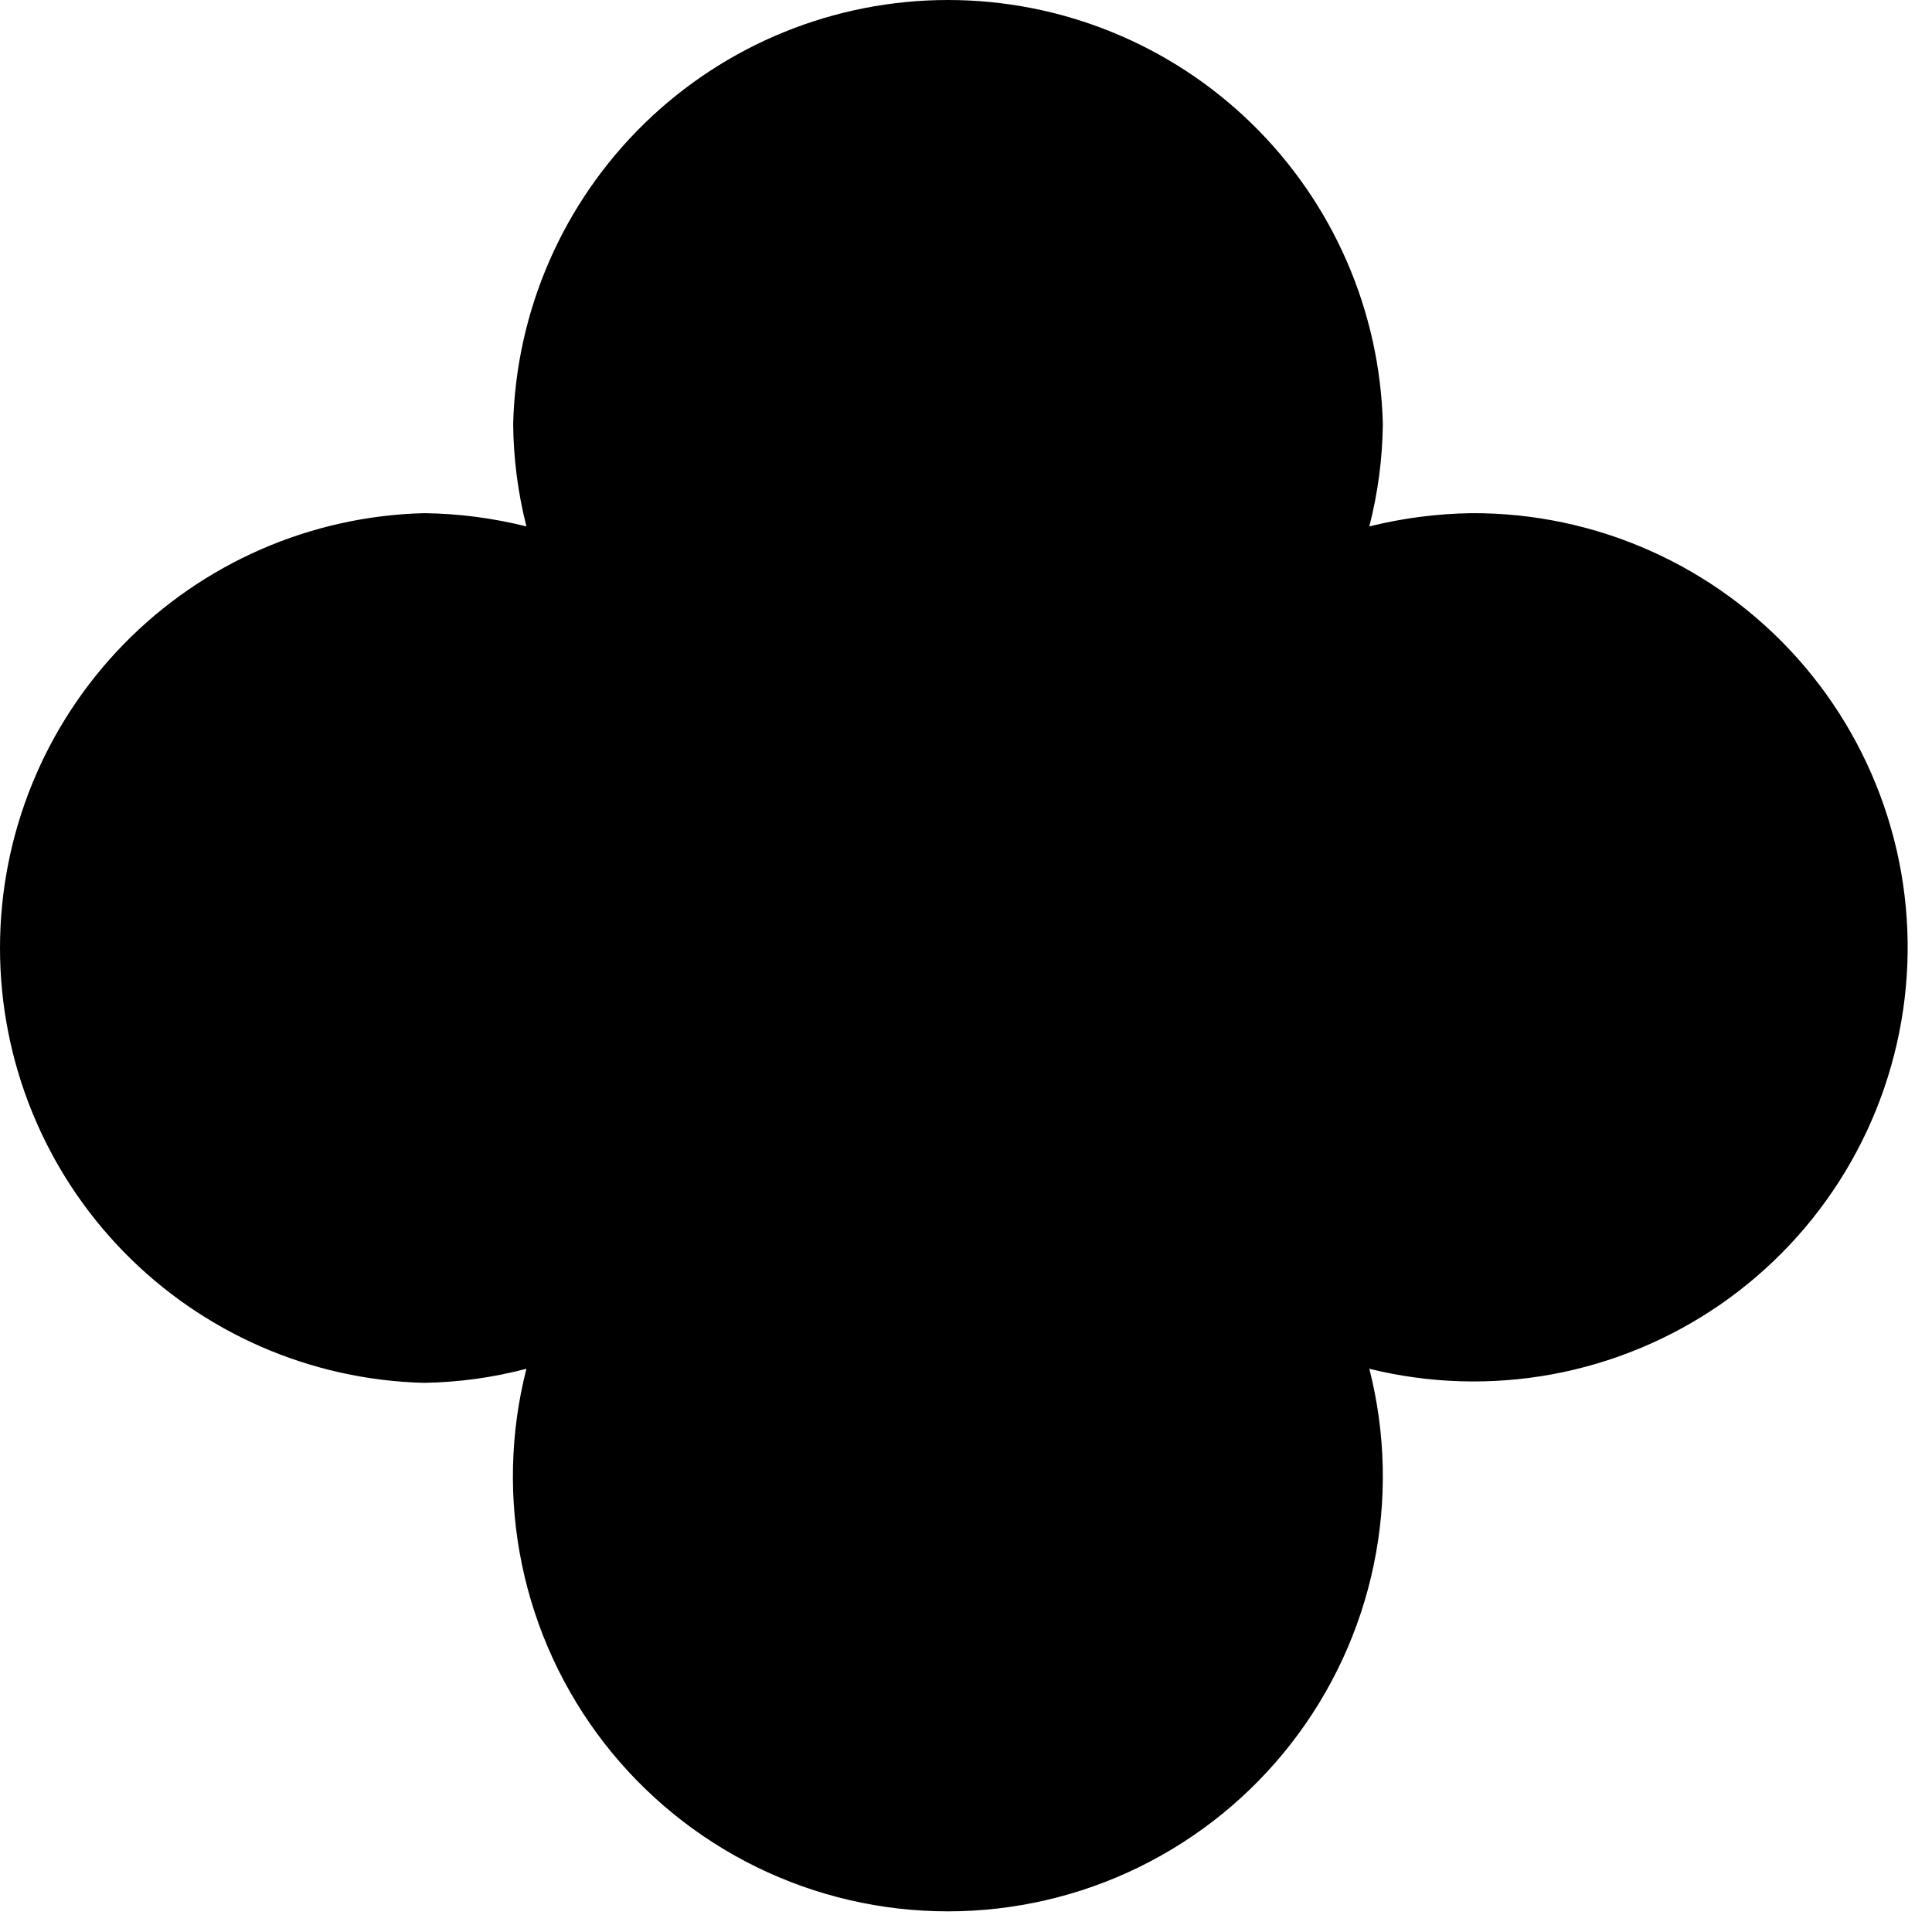 <svg width="70" height="70" viewBox="0 0 70 70" fill="none" xmlns="http://www.w3.org/2000/svg">
<path d="M53.323 18.593C52.072 18.61 50.827 18.771 49.613 19.073C49.925 17.861 50.089 16.615 50.103 15.363C49.999 11.253 48.294 7.347 45.351 4.477C42.407 1.606 38.459 0 34.348 0C30.237 0 26.289 1.606 23.345 4.477C20.402 7.347 18.697 11.253 18.593 15.363C18.604 16.614 18.765 17.86 19.073 19.073C17.859 18.77 16.614 18.608 15.363 18.593C11.253 18.697 7.347 20.402 4.477 23.345C1.606 26.289 0 30.237 0 34.348C0 38.459 1.606 42.407 4.477 45.351C7.347 48.294 11.253 49.999 15.363 50.103C16.616 50.083 17.861 49.912 19.073 49.593C18.479 51.92 18.424 54.352 18.914 56.703C19.403 59.055 20.423 61.263 21.896 63.16C23.37 65.057 25.257 66.592 27.414 67.648C29.571 68.704 31.941 69.252 34.343 69.252C36.745 69.252 39.115 68.704 41.272 67.648C43.429 66.592 45.316 65.057 46.789 63.16C48.263 61.263 49.283 59.055 49.772 56.703C50.262 54.352 50.207 51.92 49.613 49.593C51.777 50.128 54.03 50.197 56.222 49.796C58.415 49.394 60.497 48.531 62.331 47.264C64.165 45.997 65.708 44.355 66.859 42.446C68.01 40.537 68.742 38.405 69.007 36.192C69.272 33.979 69.064 31.735 68.395 29.608C67.727 27.482 66.615 25.521 65.132 23.857C63.649 22.193 61.829 20.863 59.793 19.956C57.758 19.048 55.552 18.584 53.323 18.593Z" fill="currentColor"/>
</svg>
